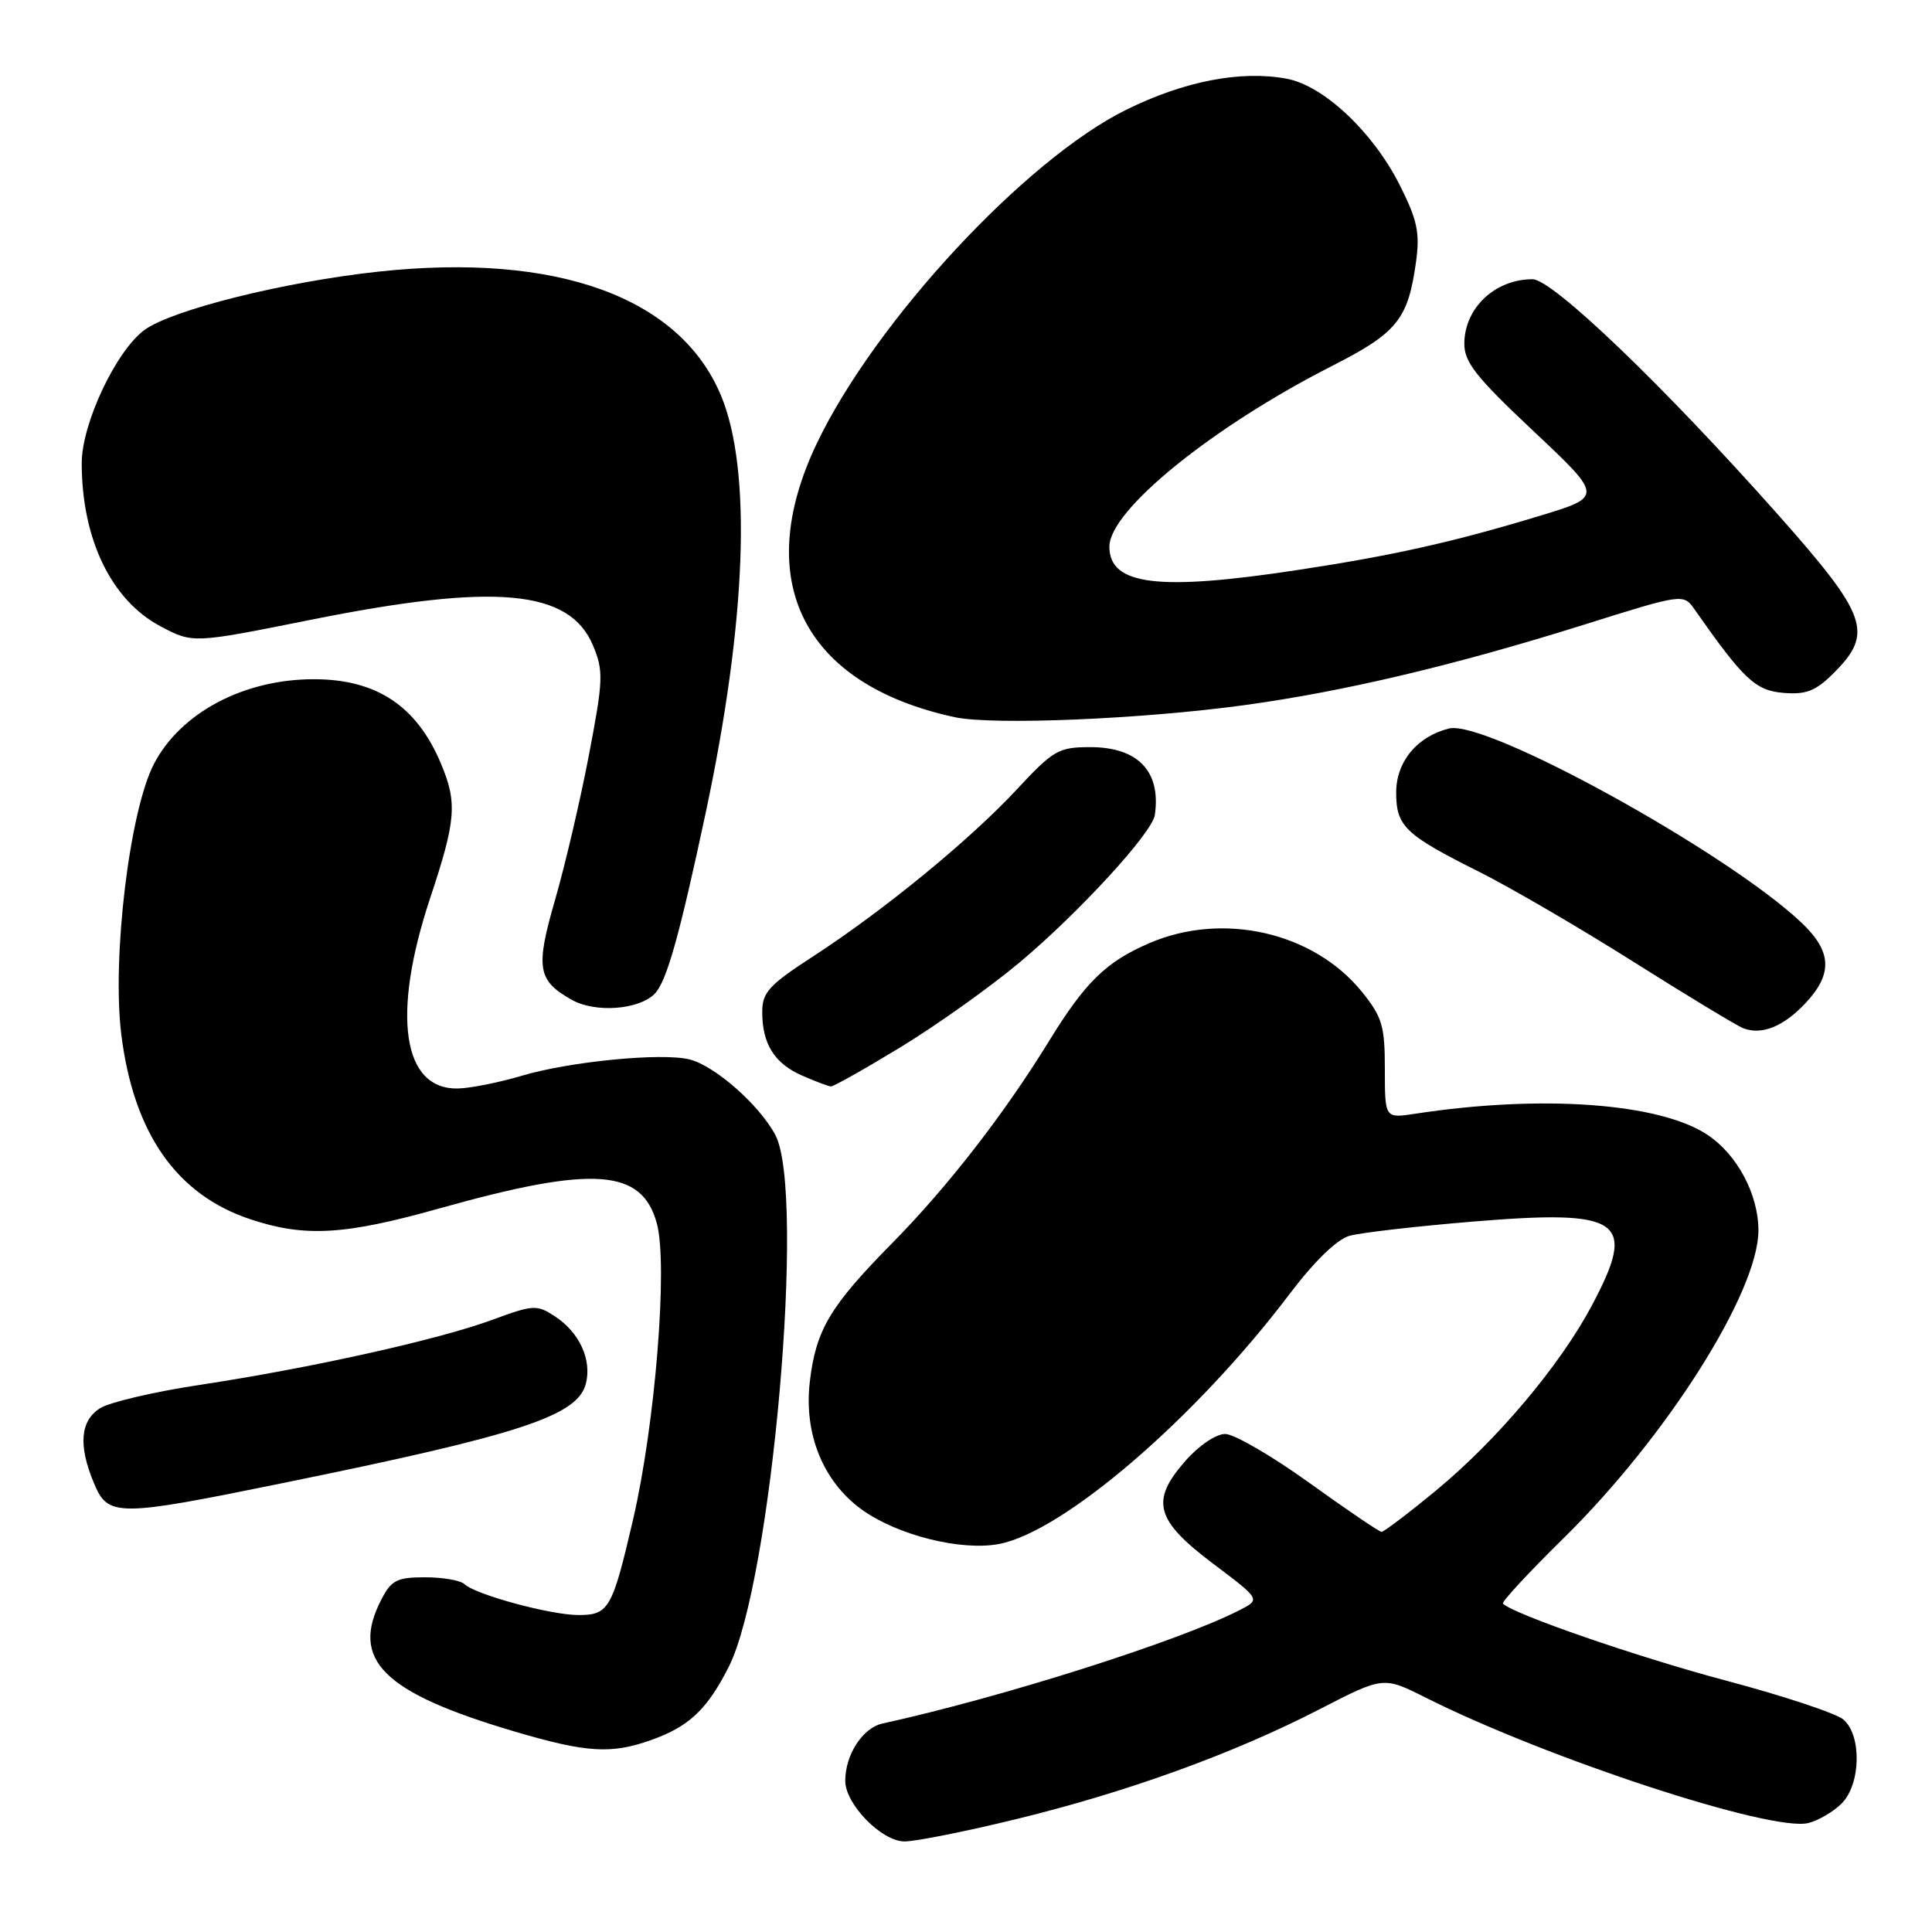 <?xml version="1.0" encoding="UTF-8" standalone="no"?>
<!DOCTYPE svg PUBLIC "-//W3C//DTD SVG 1.1//EN" "http://www.w3.org/Graphics/SVG/1.1/DTD/svg11.dtd" >
<svg xmlns="http://www.w3.org/2000/svg" xmlns:xlink="http://www.w3.org/1999/xlink" version="1.1" viewBox="0 0 256 256">
 <g >
 <path fill="currentColor"
d=" M 134.79 241.01 C 149.45 237.43 163.49 232.34 174.90 226.46 C 183.31 222.13 183.31 222.13 188.90 224.94 C 205.04 233.04 234.76 242.78 239.62 241.56 C 240.96 241.22 242.94 240.06 244.03 238.97 C 246.58 236.42 246.71 229.91 244.25 227.84 C 243.29 227.02 236.27 224.70 228.67 222.68 C 217.02 219.58 200.56 213.90 199.15 212.49 C 198.94 212.27 202.56 208.36 207.20 203.80 C 220.87 190.36 233.00 171.18 233.00 163.03 C 233.00 158.27 230.19 153.00 226.28 150.39 C 219.92 146.14 204.26 145.01 187.50 147.58 C 183.50 148.19 183.50 148.19 183.50 141.69 C 183.50 135.92 183.15 134.75 180.45 131.41 C 174.05 123.52 162.06 120.77 152.30 124.97 C 146.56 127.44 143.81 130.12 138.97 138.00 C 133.04 147.64 125.55 157.29 118.20 164.74 C 109.97 173.09 108.12 176.20 107.31 183.05 C 106.49 189.98 109.05 196.30 114.18 200.02 C 118.87 203.41 127.32 205.54 132.36 204.59 C 140.90 202.99 158.44 187.91 170.87 171.47 C 174.17 167.11 177.15 164.22 178.82 163.75 C 180.29 163.34 187.57 162.50 195.00 161.88 C 215.00 160.22 216.99 161.61 210.90 173.04 C 206.68 180.96 198.34 190.85 190.29 197.49 C 186.62 200.52 183.36 202.99 183.06 202.98 C 182.75 202.97 178.45 200.05 173.50 196.49 C 168.55 192.93 163.53 190.01 162.35 190.01 C 161.13 190.00 158.84 191.55 157.05 193.60 C 152.40 198.89 153.09 201.43 160.76 207.21 C 167.03 211.93 167.03 211.93 164.26 213.35 C 156.22 217.46 132.86 224.88 116.92 228.38 C 114.30 228.96 112.00 232.51 112.00 235.97 C 112.00 239.07 116.83 244.00 119.86 244.00 C 121.34 244.00 128.06 242.66 134.79 241.01 Z  M 86.32 230.55 C 91.31 228.77 93.70 226.51 96.55 220.89 C 102.27 209.63 106.79 158.09 102.74 150.40 C 100.65 146.44 94.73 141.22 91.37 140.38 C 87.71 139.46 75.49 140.65 69.15 142.54 C 66.20 143.42 62.41 144.18 60.73 144.23 C 53.32 144.44 51.85 134.49 57.00 119.00 C 60.42 108.70 60.61 106.40 58.45 101.23 C 55.24 93.55 49.91 90.00 41.57 90.00 C 32.31 90.00 23.95 94.43 20.41 101.20 C 17.16 107.42 14.81 126.97 16.08 137.13 C 17.72 150.20 23.40 158.31 33.18 161.56 C 40.40 163.96 45.64 163.66 58.26 160.11 C 78.65 154.39 85.07 154.84 87.04 162.13 C 88.52 167.63 86.82 188.72 83.88 201.37 C 81.13 213.20 80.67 214.00 76.65 214.00 C 72.96 214.00 63.01 211.30 61.55 209.91 C 61.03 209.41 58.68 209.00 56.33 209.00 C 52.60 209.00 51.85 209.38 50.53 211.95 C 46.38 219.96 50.74 224.28 68.17 229.43 C 77.72 232.25 80.98 232.46 86.32 230.55 Z  M 37.45 196.52 C 69.06 190.08 76.56 187.61 77.64 183.31 C 78.43 180.15 76.77 176.55 73.54 174.43 C 71.13 172.85 70.67 172.88 65.24 174.88 C 58.16 177.50 41.11 181.29 26.50 183.50 C 20.45 184.41 14.49 185.81 13.25 186.60 C 10.62 188.29 10.36 191.53 12.45 196.53 C 14.32 201.01 15.47 201.01 37.45 196.52 Z  M 119.34 138.75 C 124.09 135.86 131.18 130.81 135.10 127.53 C 142.95 120.95 152.68 110.35 153.02 108.00 C 153.86 102.22 150.80 99.00 144.47 99.00 C 140.26 99.00 139.58 99.39 134.72 104.62 C 128.50 111.30 117.08 120.66 107.75 126.72 C 101.88 130.53 101.00 131.49 101.00 134.11 C 101.00 138.35 102.64 140.94 106.33 142.54 C 108.07 143.30 109.77 143.94 110.10 143.96 C 110.43 143.98 114.59 141.64 119.34 138.75 Z  M 239.25 132.91 C 242.87 129.04 242.73 126.09 238.75 122.30 C 228.97 112.99 196.91 95.31 192.01 96.53 C 187.77 97.58 185.00 100.93 185.00 105.02 C 185.00 109.49 186.19 110.62 196.00 115.52 C 200.12 117.59 209.35 122.96 216.50 127.48 C 223.65 131.99 230.18 135.94 231.00 136.25 C 233.46 137.19 236.33 136.02 239.25 132.91 Z  M 86.73 131.70 C 88.32 130.11 90.01 124.10 93.53 107.60 C 98.92 82.23 99.65 62.29 95.54 52.42 C 90.09 39.36 73.77 33.45 50.17 35.99 C 37.70 37.33 22.72 41.07 19.12 43.74 C 15.35 46.54 10.83 56.14 10.83 61.36 C 10.83 71.42 14.74 79.53 21.27 82.99 C 25.56 85.26 25.56 85.26 41.16 82.13 C 65.68 77.21 75.48 78.11 78.59 85.56 C 79.98 88.90 79.94 90.11 78.03 100.07 C 76.89 106.05 74.87 114.66 73.56 119.20 C 70.93 128.27 71.21 129.93 75.78 132.49 C 78.87 134.23 84.62 133.81 86.73 131.70 Z  M 165.00 93.42 C 178.15 91.61 192.68 88.17 209.78 82.81 C 223.06 78.64 223.06 78.64 224.56 80.78 C 231.04 90.03 232.60 91.50 236.31 91.81 C 239.34 92.06 240.59 91.57 243.02 89.14 C 248.28 83.87 247.46 81.57 235.61 68.21 C 220.44 51.12 205.72 37.00 203.07 37.00 C 198.11 37.00 194.08 40.78 194.03 45.49 C 194.01 47.98 195.53 49.92 203.21 57.14 C 212.42 65.81 212.42 65.81 203.96 68.37 C 192.66 71.80 184.60 73.61 172.00 75.52 C 153.45 78.35 147.00 77.55 147.00 72.43 C 147.00 67.62 160.61 56.58 176.50 48.49 C 185.17 44.08 186.58 42.32 187.64 34.63 C 188.16 30.82 187.79 29.11 185.45 24.48 C 181.90 17.46 175.39 11.35 170.50 10.43 C 164.43 9.30 156.93 10.74 149.24 14.54 C 135.85 21.14 115.90 42.66 108.22 58.78 C 99.54 76.98 106.46 90.70 126.50 95.03 C 131.56 96.12 151.31 95.30 165.00 93.42 Z "/>
</g>
</svg>